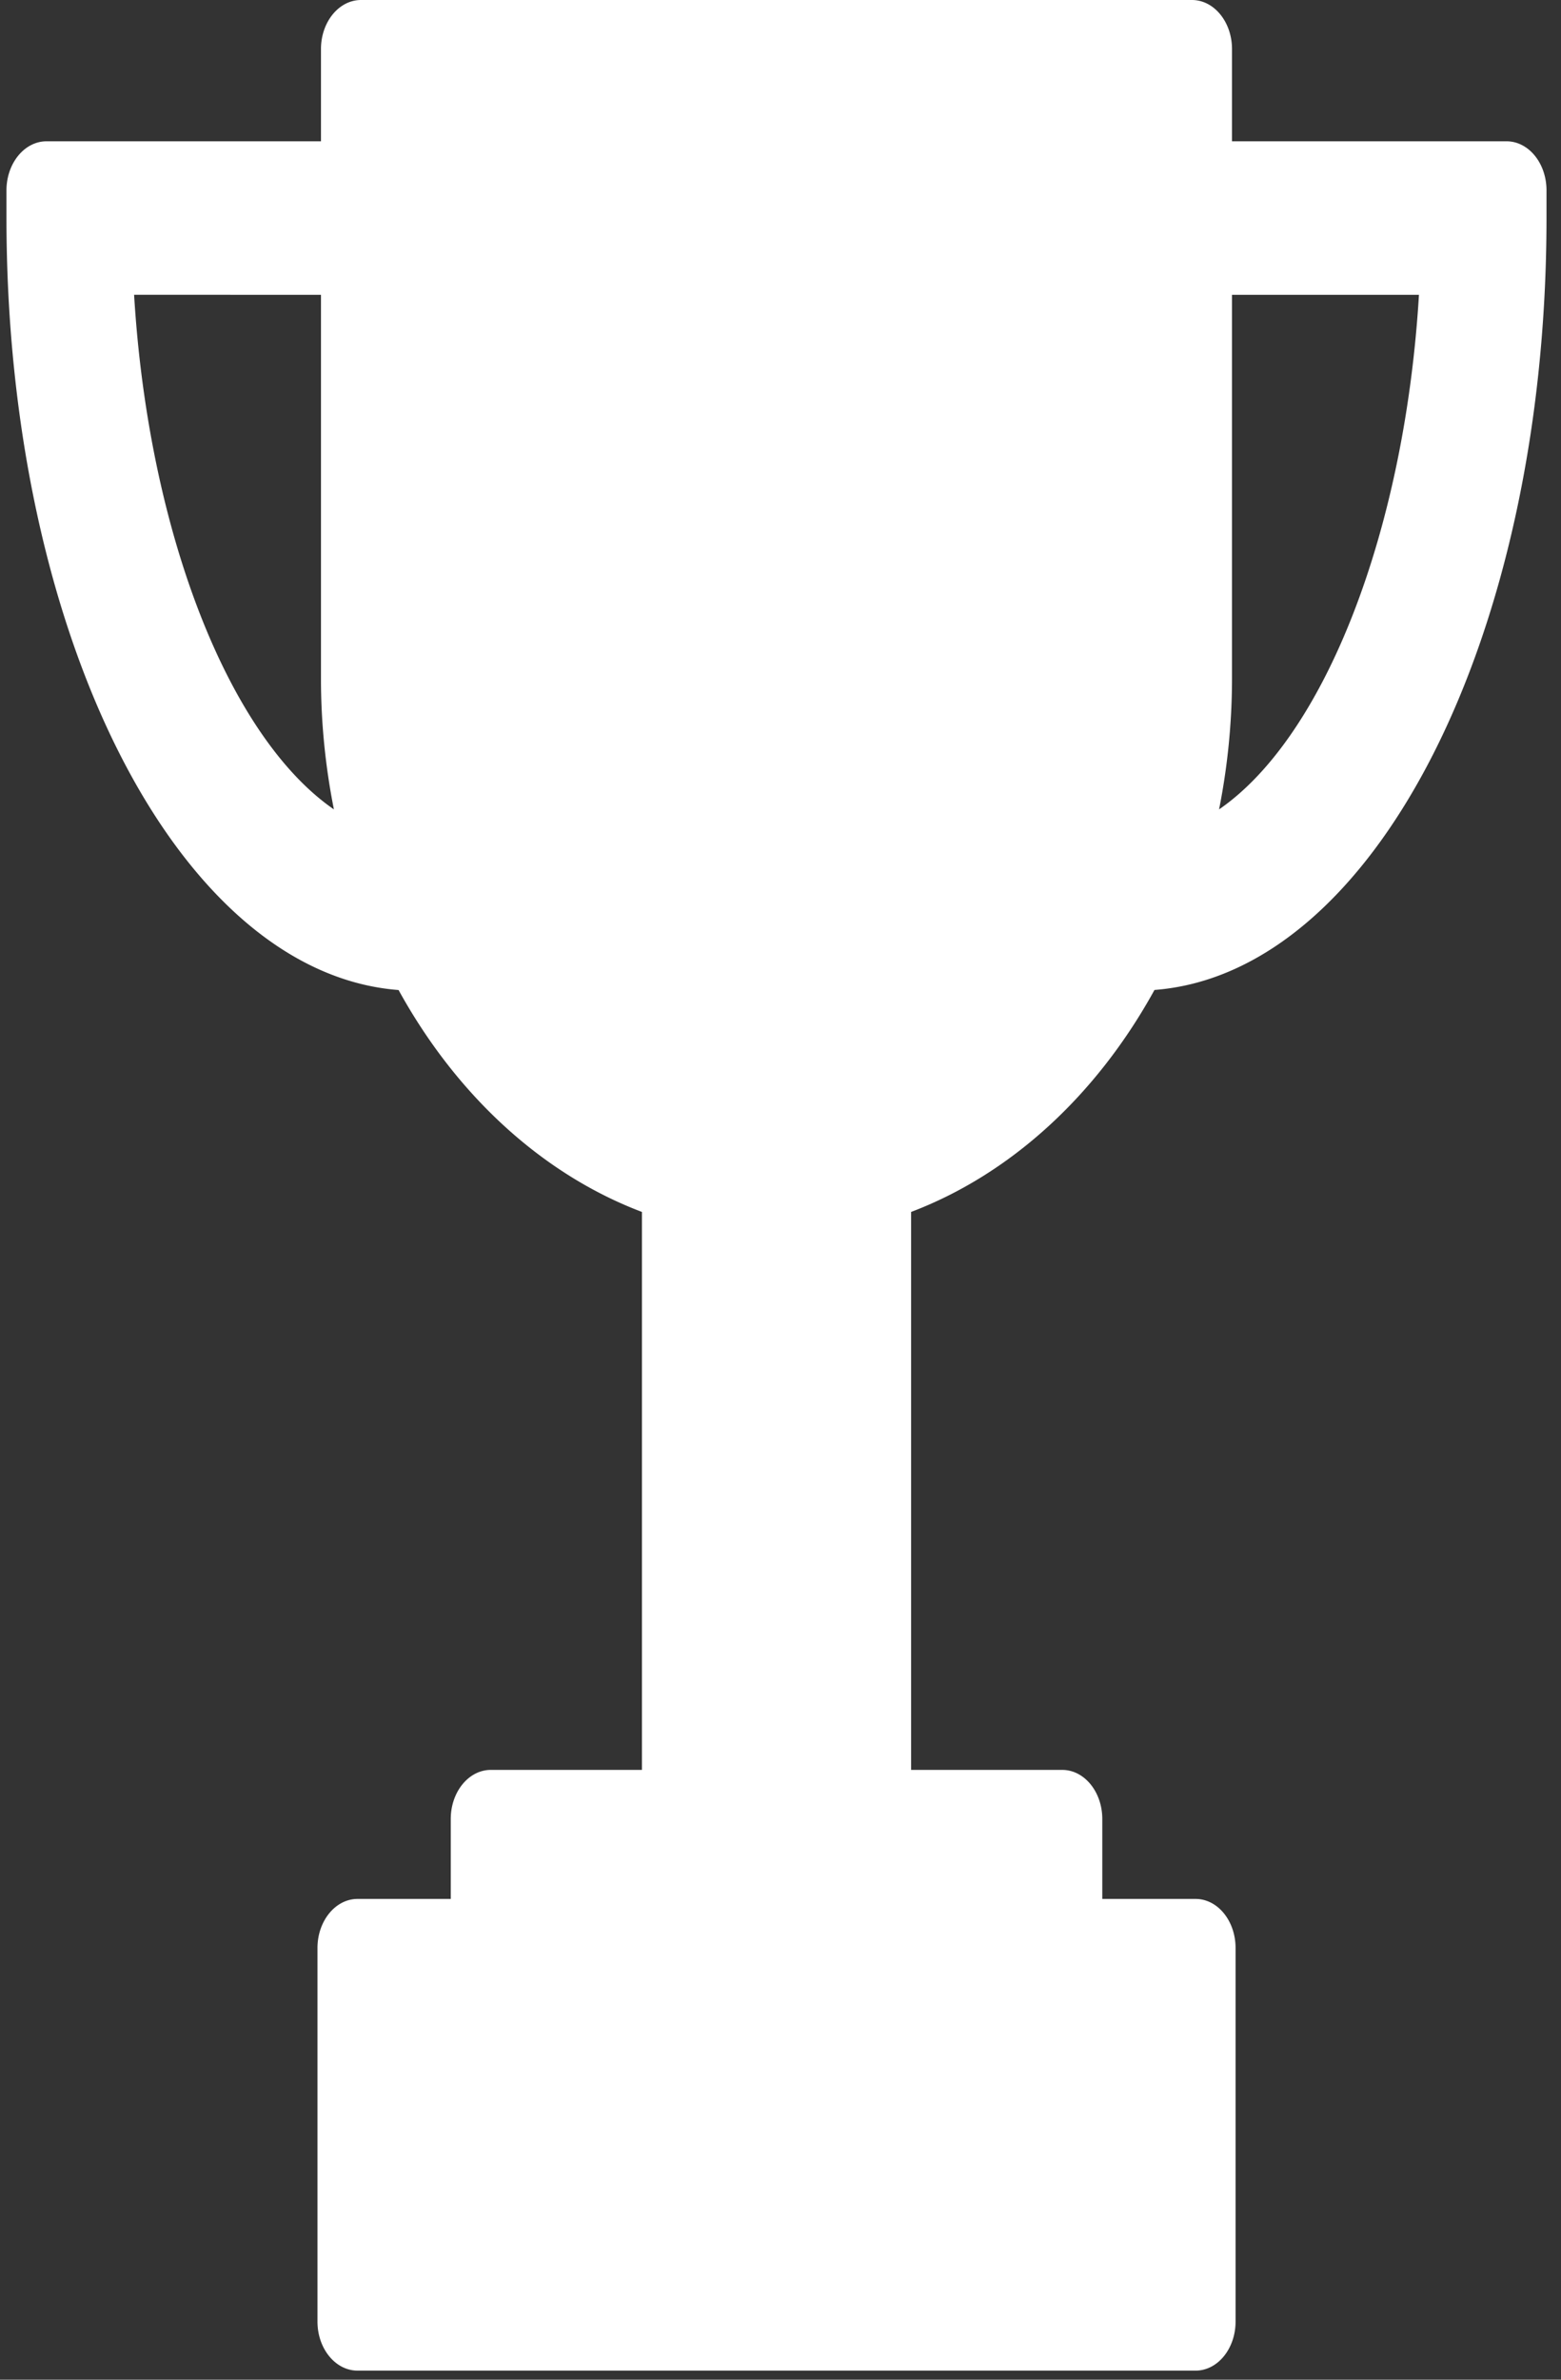 <svg width="21" height="32" xmlns="http://www.w3.org/2000/svg"><rect width="100%" height="100%" fill="#333333" stroke="none"/><path d="M20.266 1.9h-3.692V.66c0-.364-.241-.66-.539-.66H4.857c-.298 0-.539.296-.539.66V1.9H.626c-.297 0-.539.296-.539.66v.373c0 5.618 2.312 10.152 5.275 10.38.784 1.424 1.941 2.48 3.274 2.984V23.8H6.603c-.298 0-.539.296-.539.66v1.075H4.81c-.297 0-.539.296-.539.66v5.023c0 .365.242.66.539.66h11.274c.297 0 .538-.295.538-.66v-5.023c0-.364-.24-.66-.538-.66h-1.255V24.46c0-.364-.241-.66-.539-.66h-2.033v-7.503c1.332-.505 2.49-1.56 3.274-2.985 2.963-.227 5.274-4.762 5.274-10.38V2.56c0-.364-.24-.66-.538-.66zM4.318 3.965v5.162c0 .585.058 1.174.174 1.757-1.417-.977-2.496-3.733-2.688-6.92l2.514.001zM16.4 10.884a9.043 9.043 0 0 0 .174-1.757V3.965h2.515c-.192 3.186-1.272 5.943-2.689 6.919z" fill="#FFF"/></svg>